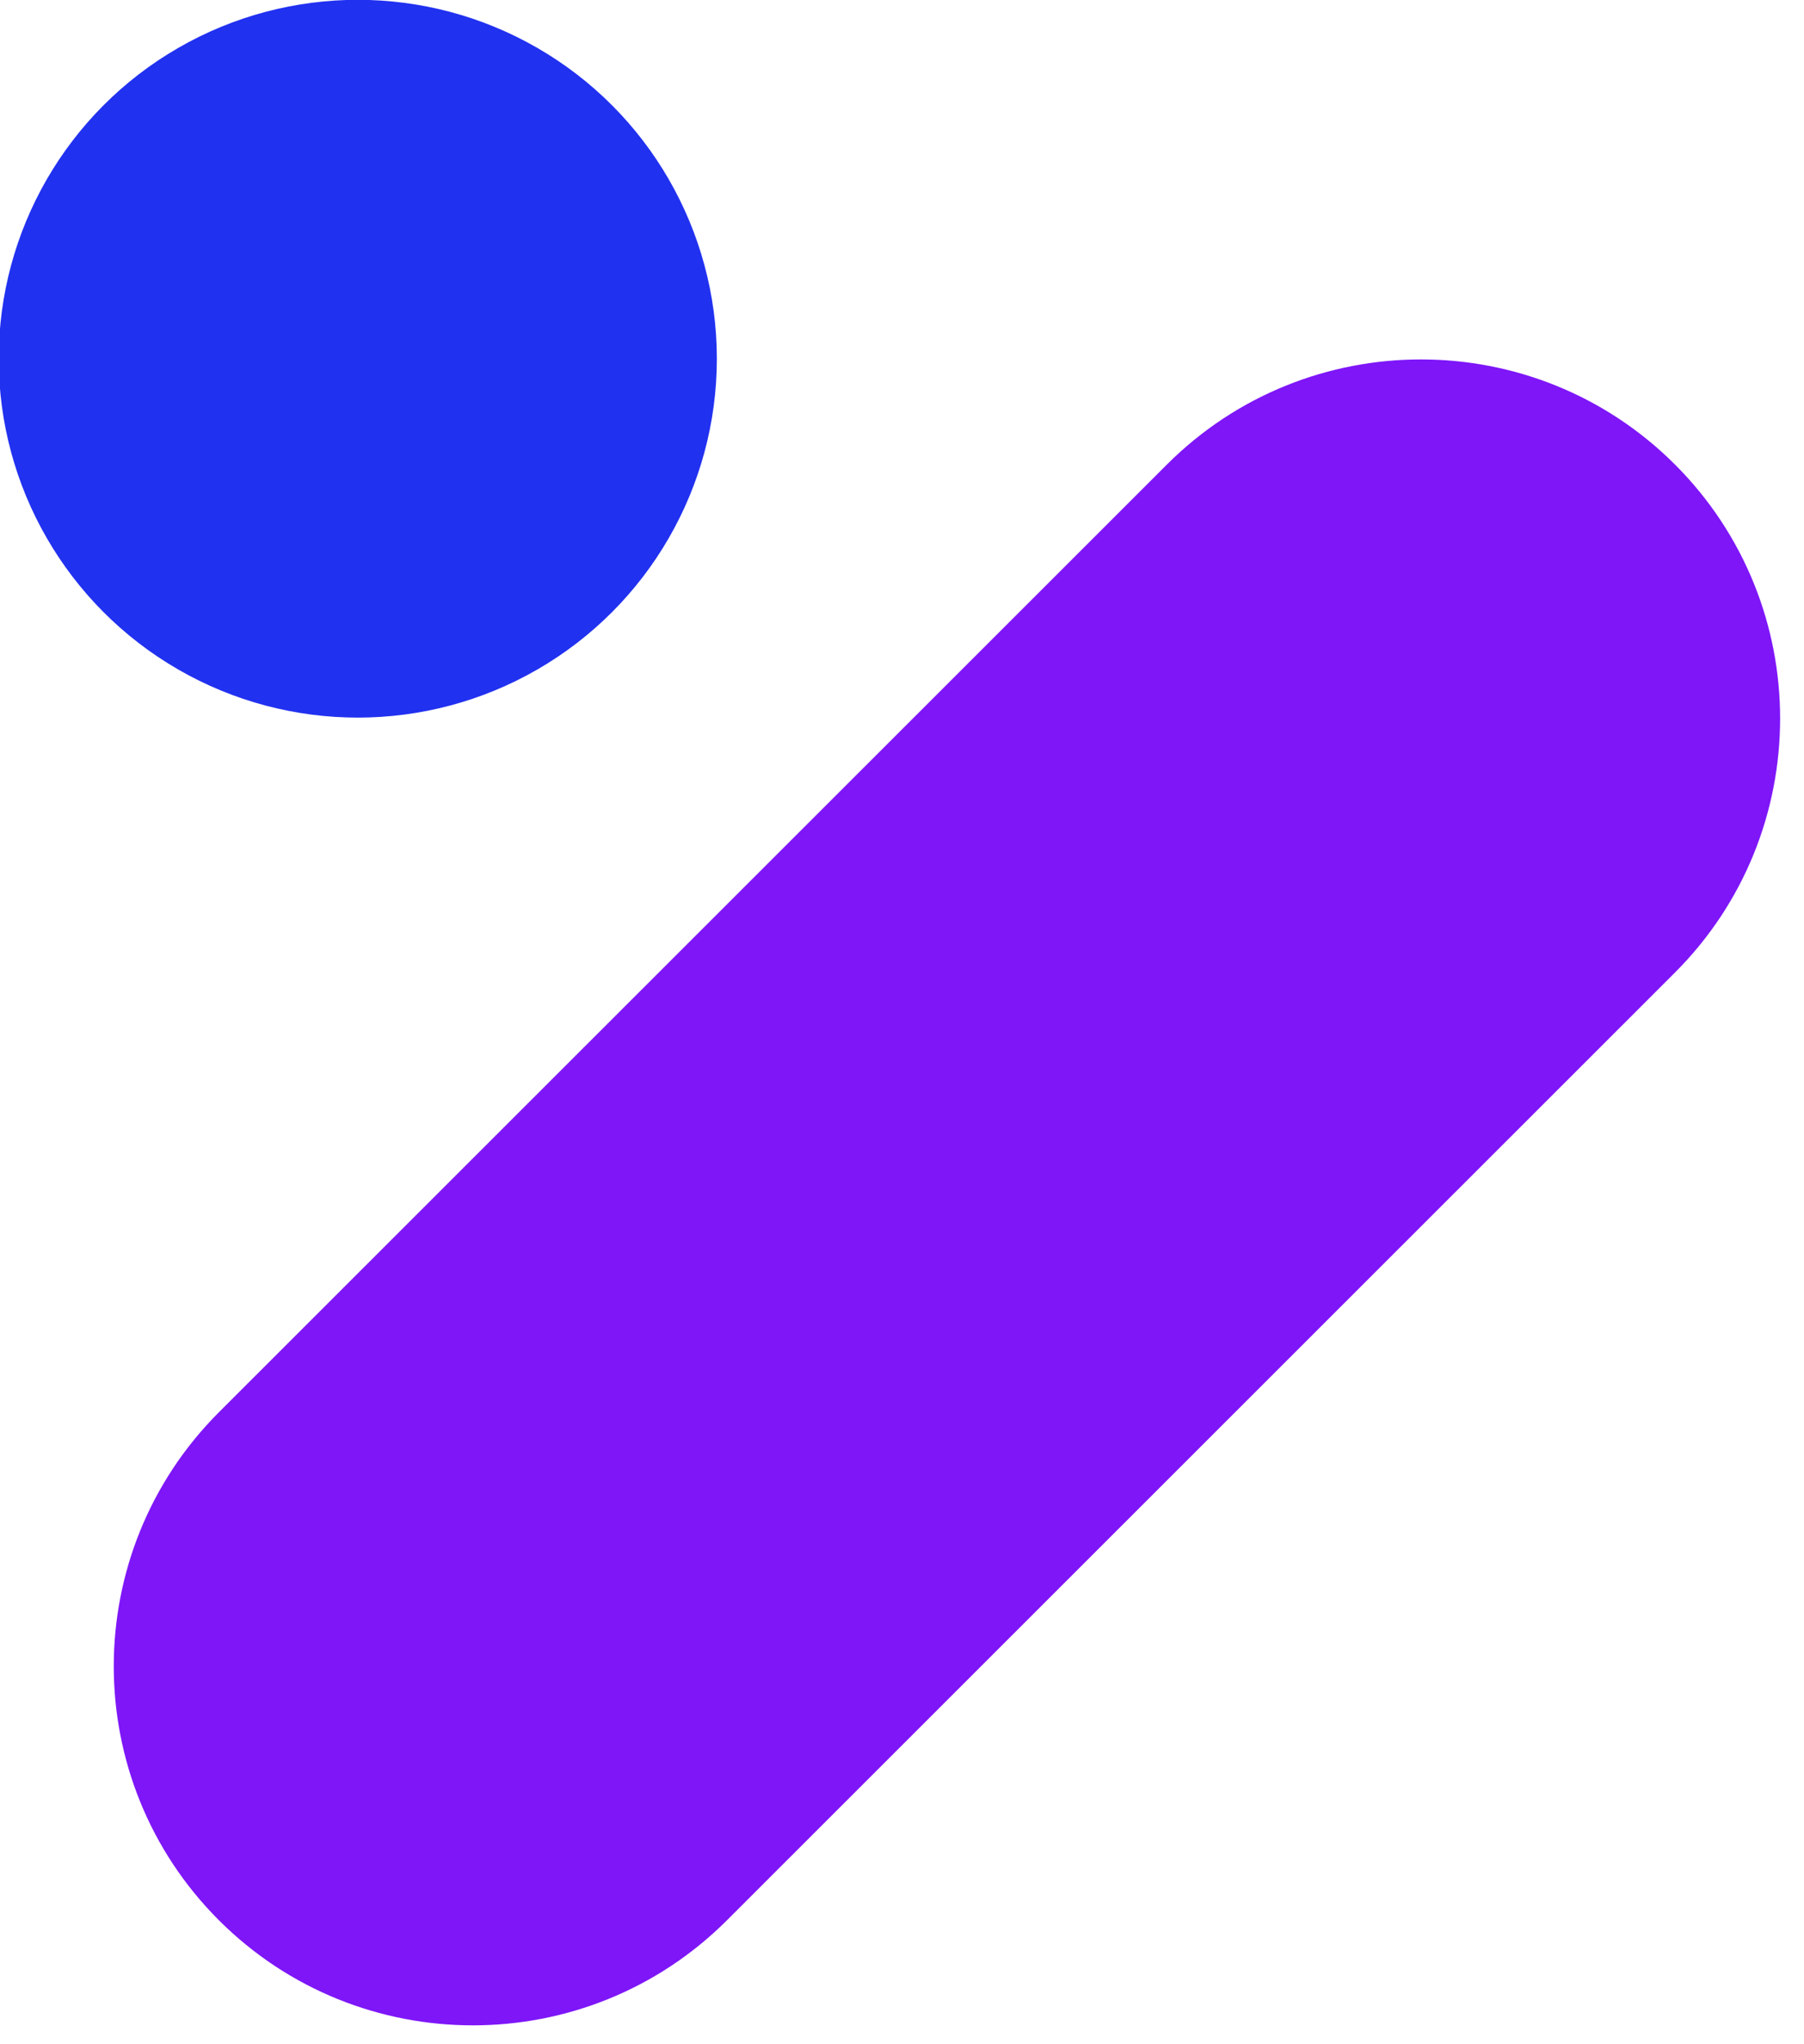 <?xml version="1.0" encoding="UTF-8" standalone="no"?>
<!DOCTYPE svg PUBLIC "-//W3C//DTD SVG 1.1//EN" "http://www.w3.org/Graphics/SVG/1.1/DTD/svg11.dtd">
<svg width="100%" height="100%" viewBox="0 0 272 308" version="1.1" xmlns="http://www.w3.org/2000/svg" xmlns:xlink="http://www.w3.org/1999/xlink" xml:space="preserve" xmlns:serif="http://www.serif.com/" style="fill-rule:evenodd;clip-rule:evenodd;stroke-linejoin:round;stroke-miterlimit:2;">
    <g id="Plan-de-travail9" serif:id="Plan de travail9" transform="matrix(0.587,0,0,0.772,245.241,13.705)">
        <rect x="-418.109" y="-17.753" width="462.913" height="398.561" style="fill:none;"/>
        <clipPath id="_clip1">
            <rect x="-418.109" y="-17.753" width="462.913" height="398.561"/>
        </clipPath>
        <g clip-path="url(#_clip1)">
            <g id="déco2" transform="matrix(1.044,0,0,0.793,-534.508,-111.863)">
                <circle cx="199.828" cy="206.973" r="88.342" style="fill:rgb(33,49,240);"/>
            </g>
            <g id="déco" transform="matrix(1.211,-0.92,4.119,3.13,-3192.12,-1429.98)">
                <path d="M506.58,629.061C506.58,620.318 482.428,613.22 452.678,613.22L251.633,613.22C221.884,613.22 197.731,620.318 197.731,629.061C197.731,637.804 221.884,644.902 251.633,644.902L452.678,644.902C482.428,644.902 506.58,637.804 506.58,629.061Z" style="fill:rgb(126,22,248);"/>
            </g>
        </g>
    </g>
</svg>
